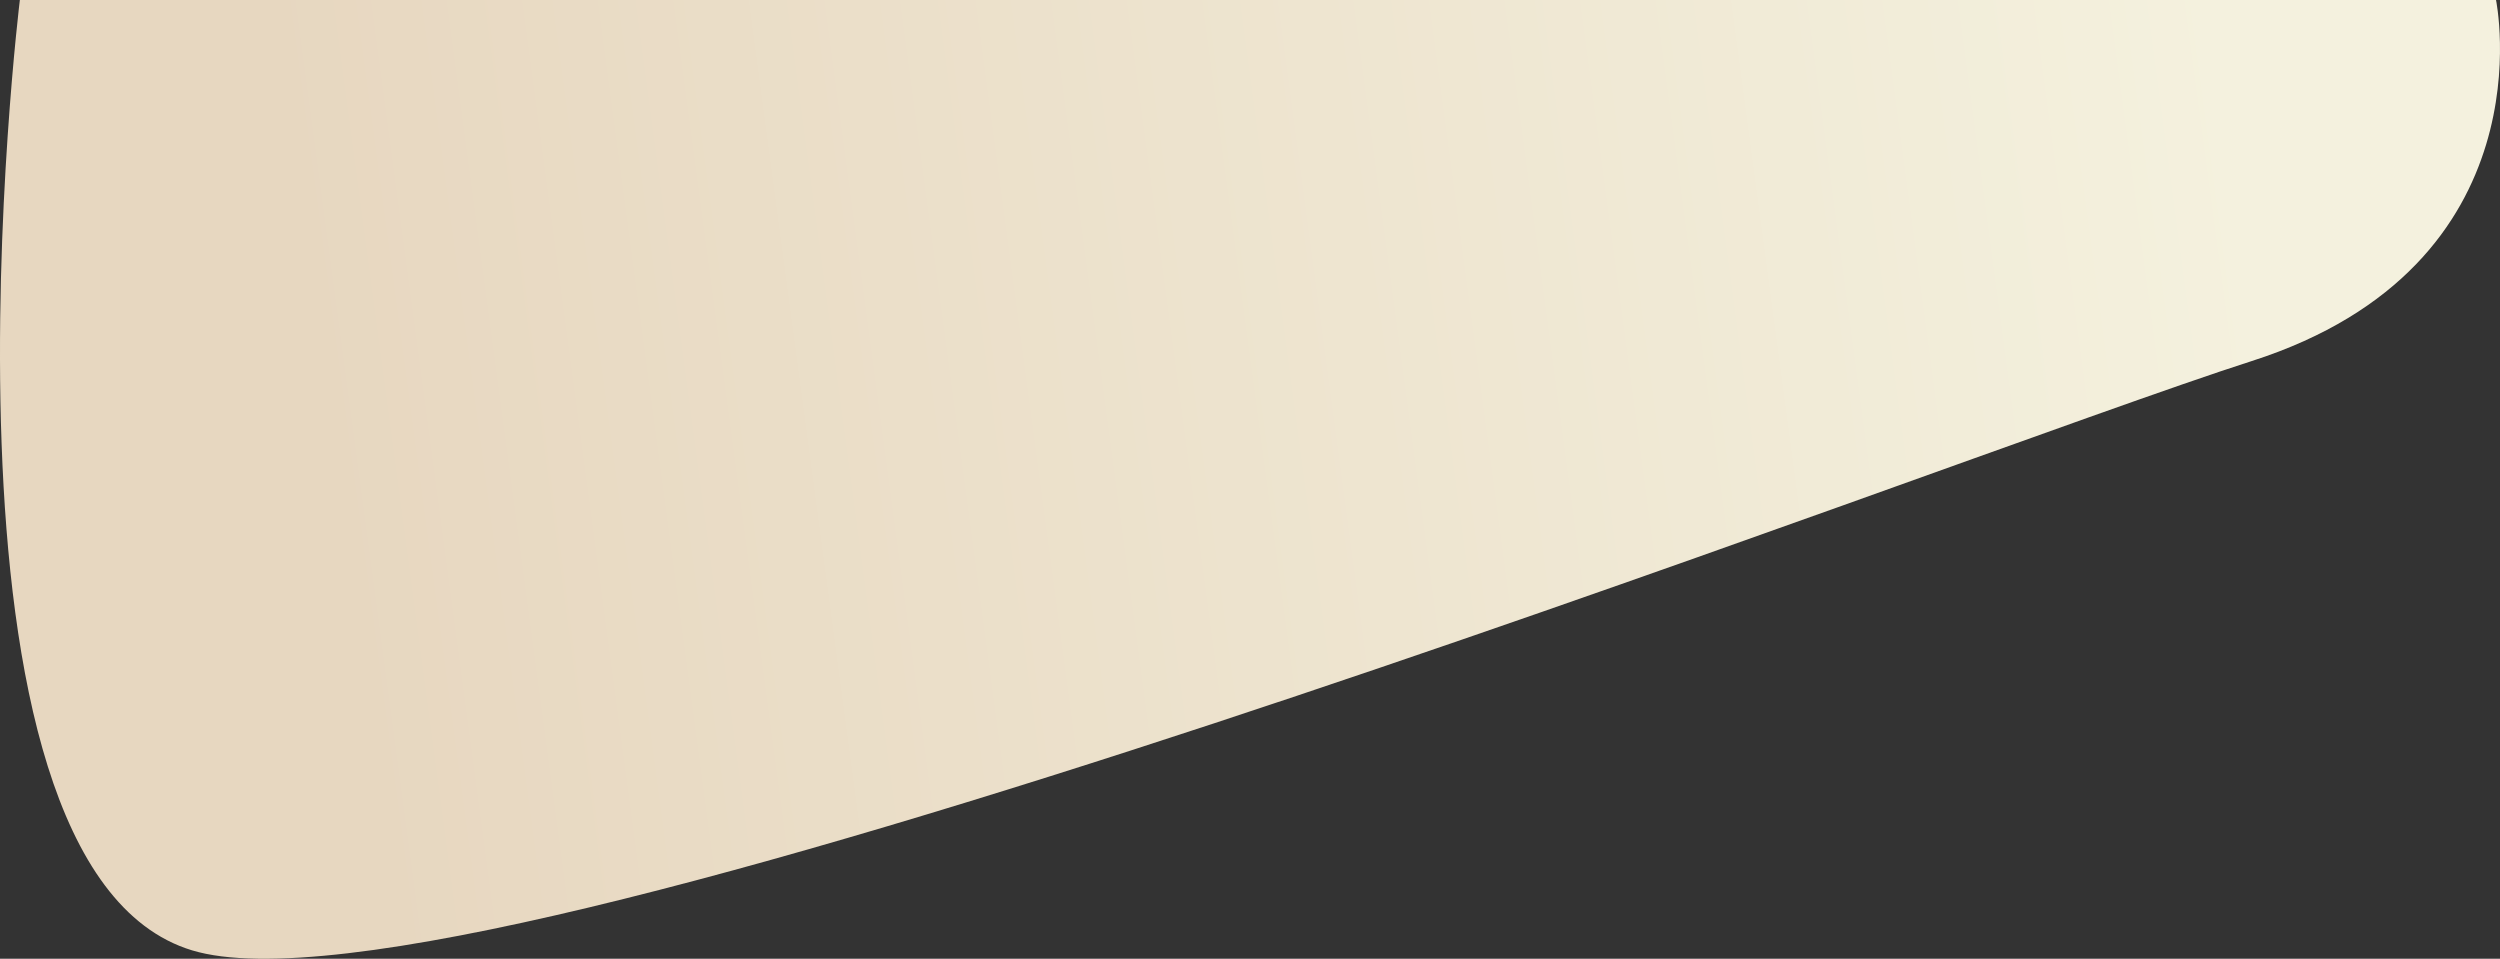 <svg xmlns="http://www.w3.org/2000/svg" xmlns:xlink="http://www.w3.org/1999/xlink" width="1995.581" height="765.308" viewBox="0 0 1995.581 765.308">
  <rect x="0" y="0" width="1995.581" height="765.308" fill="#333333" stroke="none"/>
  <defs>
    <linearGradient id="linear-gradient" x1="0.901" y1="0.532" x2="0.124" y2="0.575" gradientUnits="objectBoundingBox">
      <stop offset="0" stop-color="#f4f1de"/>
      <stop offset="1" stop-color="#e7d7c0"/>
    </linearGradient>
  </defs>
  <path id="Tracé_51" data-name="Tracé 51" d="M2698.287-88.178s43.959,211.616-195.059,288.223S1081.371,737.838,859.207,670.422s-137.473-758.6-137.473-758.6Z" transform="translate(-705.885 88.178)" fill="url(#linear-gradient)"/>
</svg>
